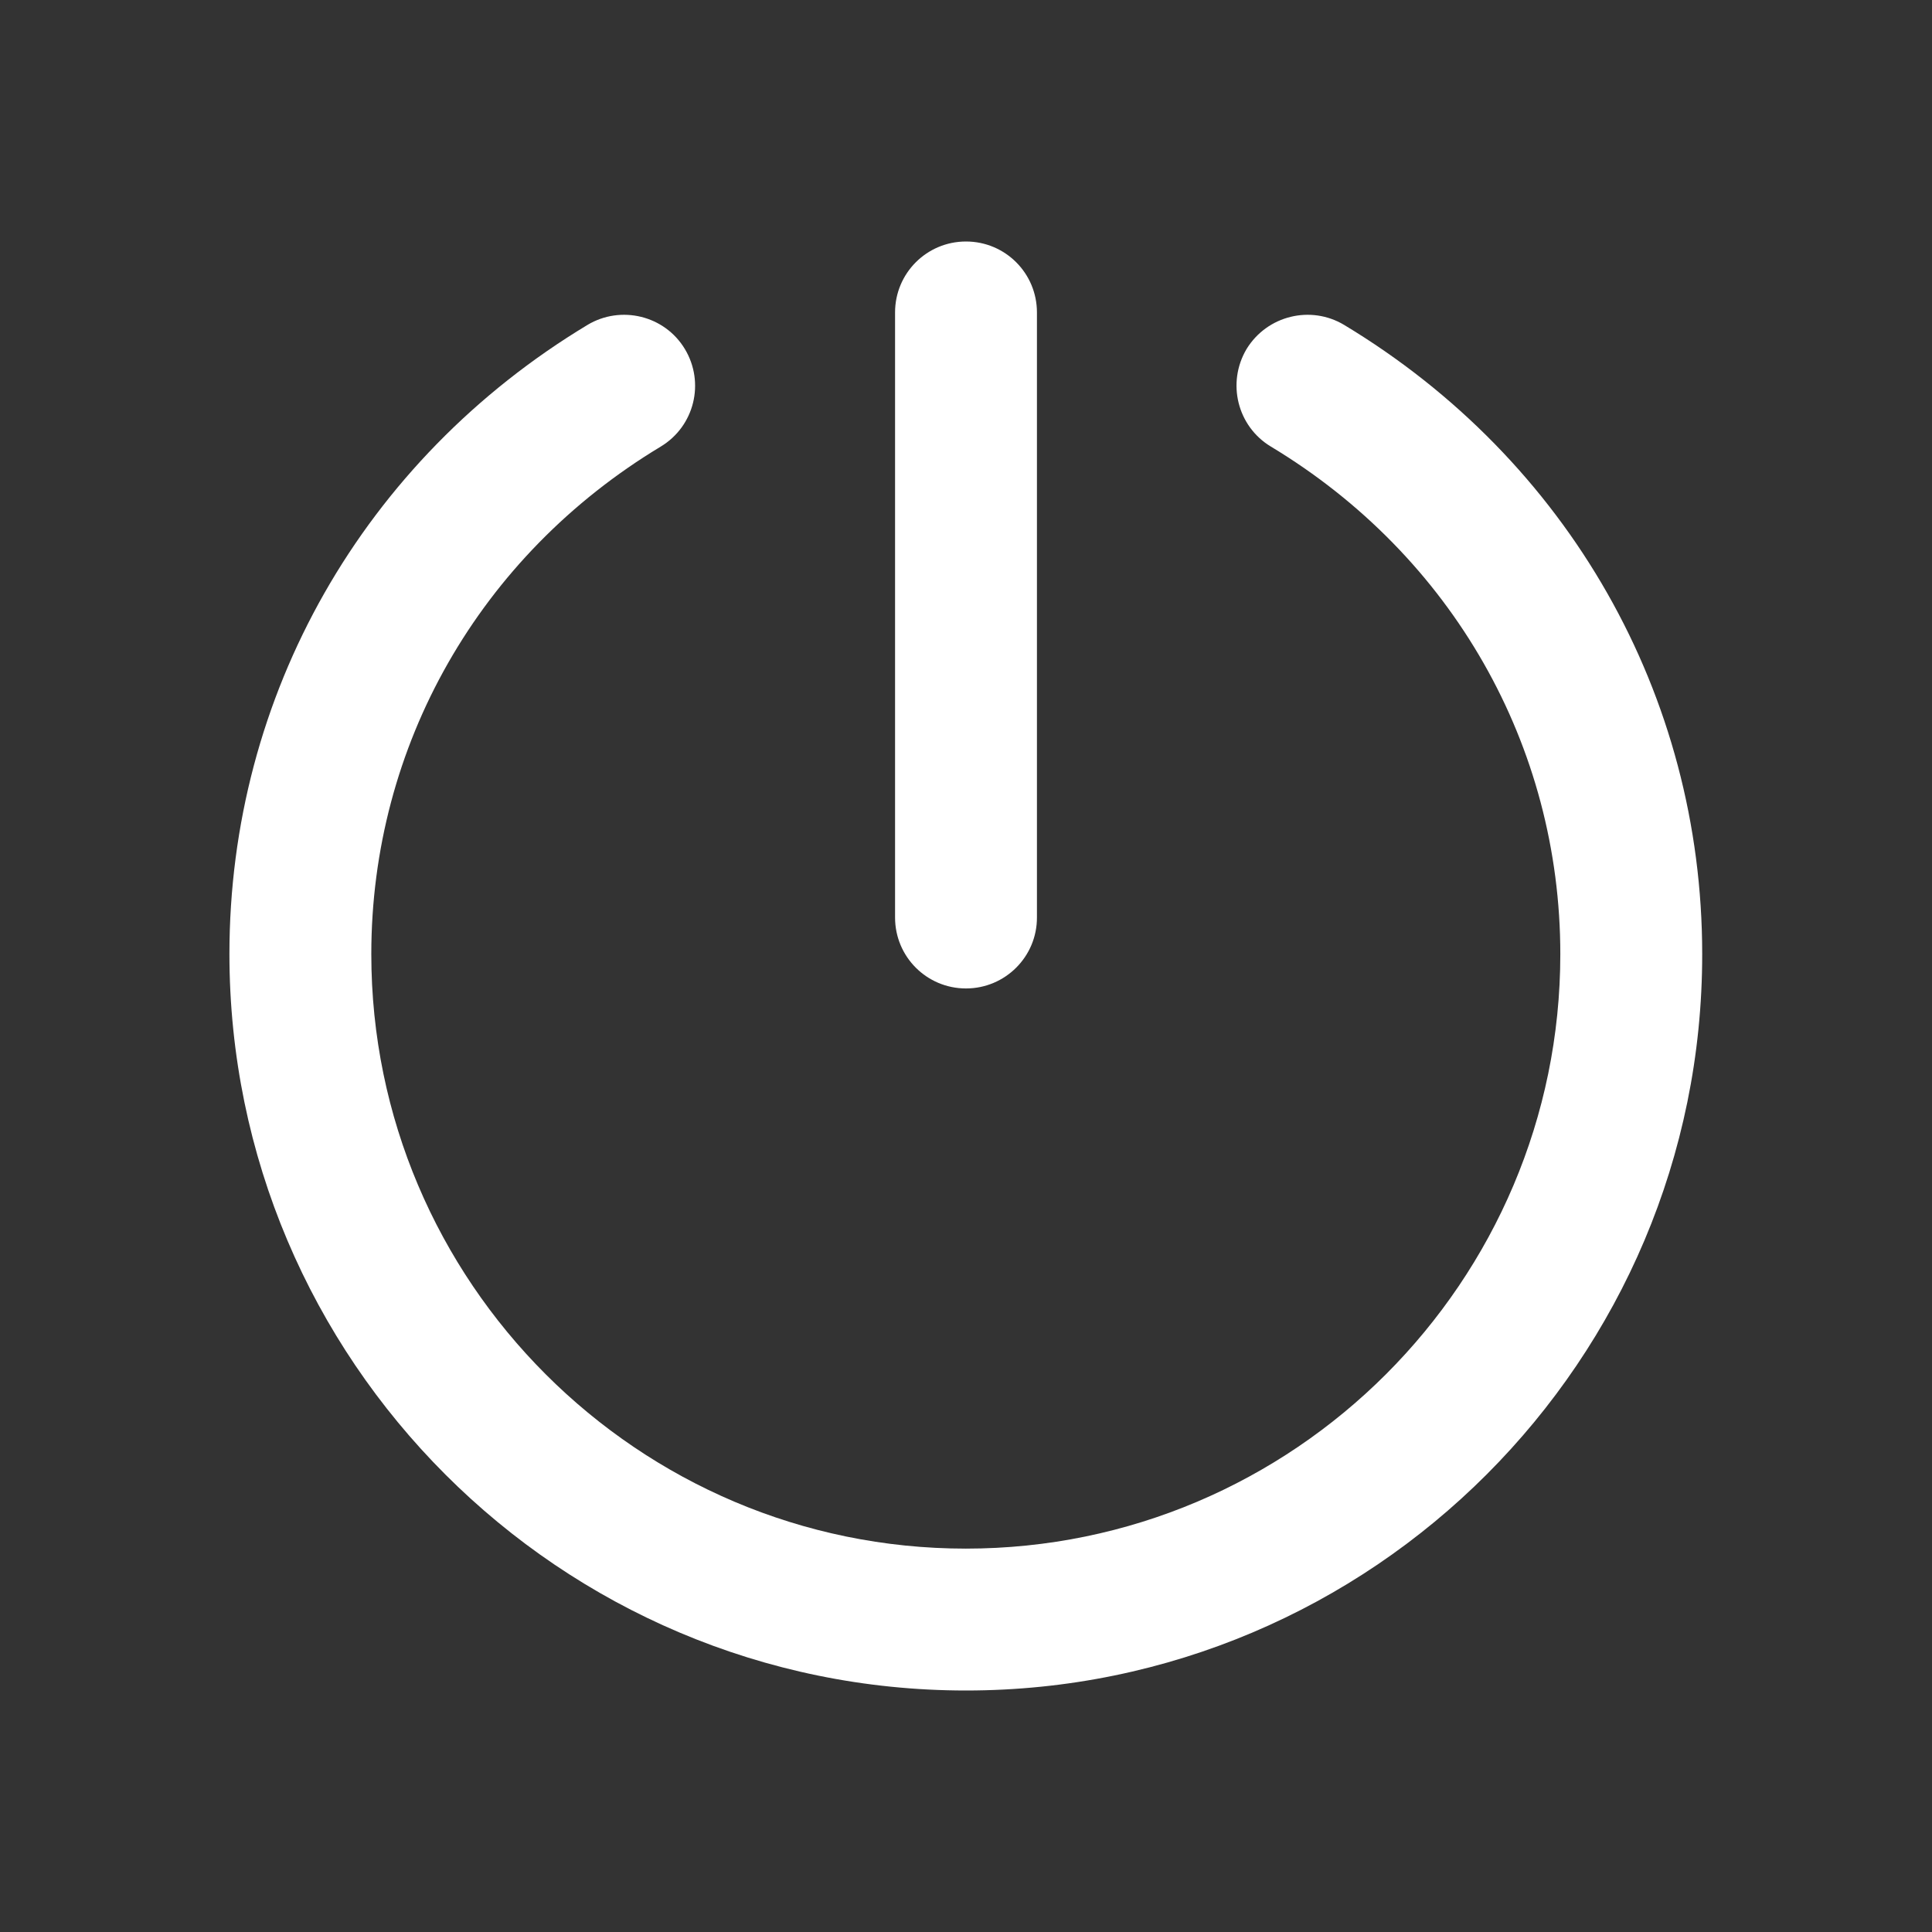 <?xml version="1.0" standalone="no"?><!DOCTYPE svg PUBLIC "-//W3C//DTD SVG 1.1//EN" "http://www.w3.org/Graphics/SVG/1.1/DTD/svg11.dtd"><svg t="1704950800613" class="icon" viewBox="0 0 1024 1024" version="1.1" xmlns="http://www.w3.org/2000/svg" p-id="17919" xmlns:xlink="http://www.w3.org/1999/xlink" width="128" height="128"><rect x="0" y="0" width="1024" height="1024" fill="#333333" stroke="none"/><path d="M512 896c-215.3 0-390.4-175.1-390.4-390.4 0-137.1 71-261.8 189.8-333.4 17.7-10.6 40.9-5 51.6 12.8 10.7 17.8 5.1 40.9-12.8 51.7-96.1 57.9-153.4 158.5-153.4 269 0 173.7 141.4 315.1 315.1 315.1S827 679.4 827 505.7c0-110.5-57.3-211.1-153.4-269-17.8-10.7-23.5-33.8-12.9-51.7 10.9-17.8 34-23.4 51.7-12.8 118.8 71.6 189.8 196.3 189.8 333.4C902.4 720.9 727.3 896 512 896z" fill="#fff" p-id="17920"></path><path d="M512 523.9c-20.8 0-37.6-16.8-37.6-37.6V165.6c0-20.8 16.8-37.6 37.6-37.6s37.6 16.8 37.6 37.6v320.6c0.1 20.8-16.8 37.7-37.6 37.7z" fill="#fff" p-id="17921"></path></svg>
